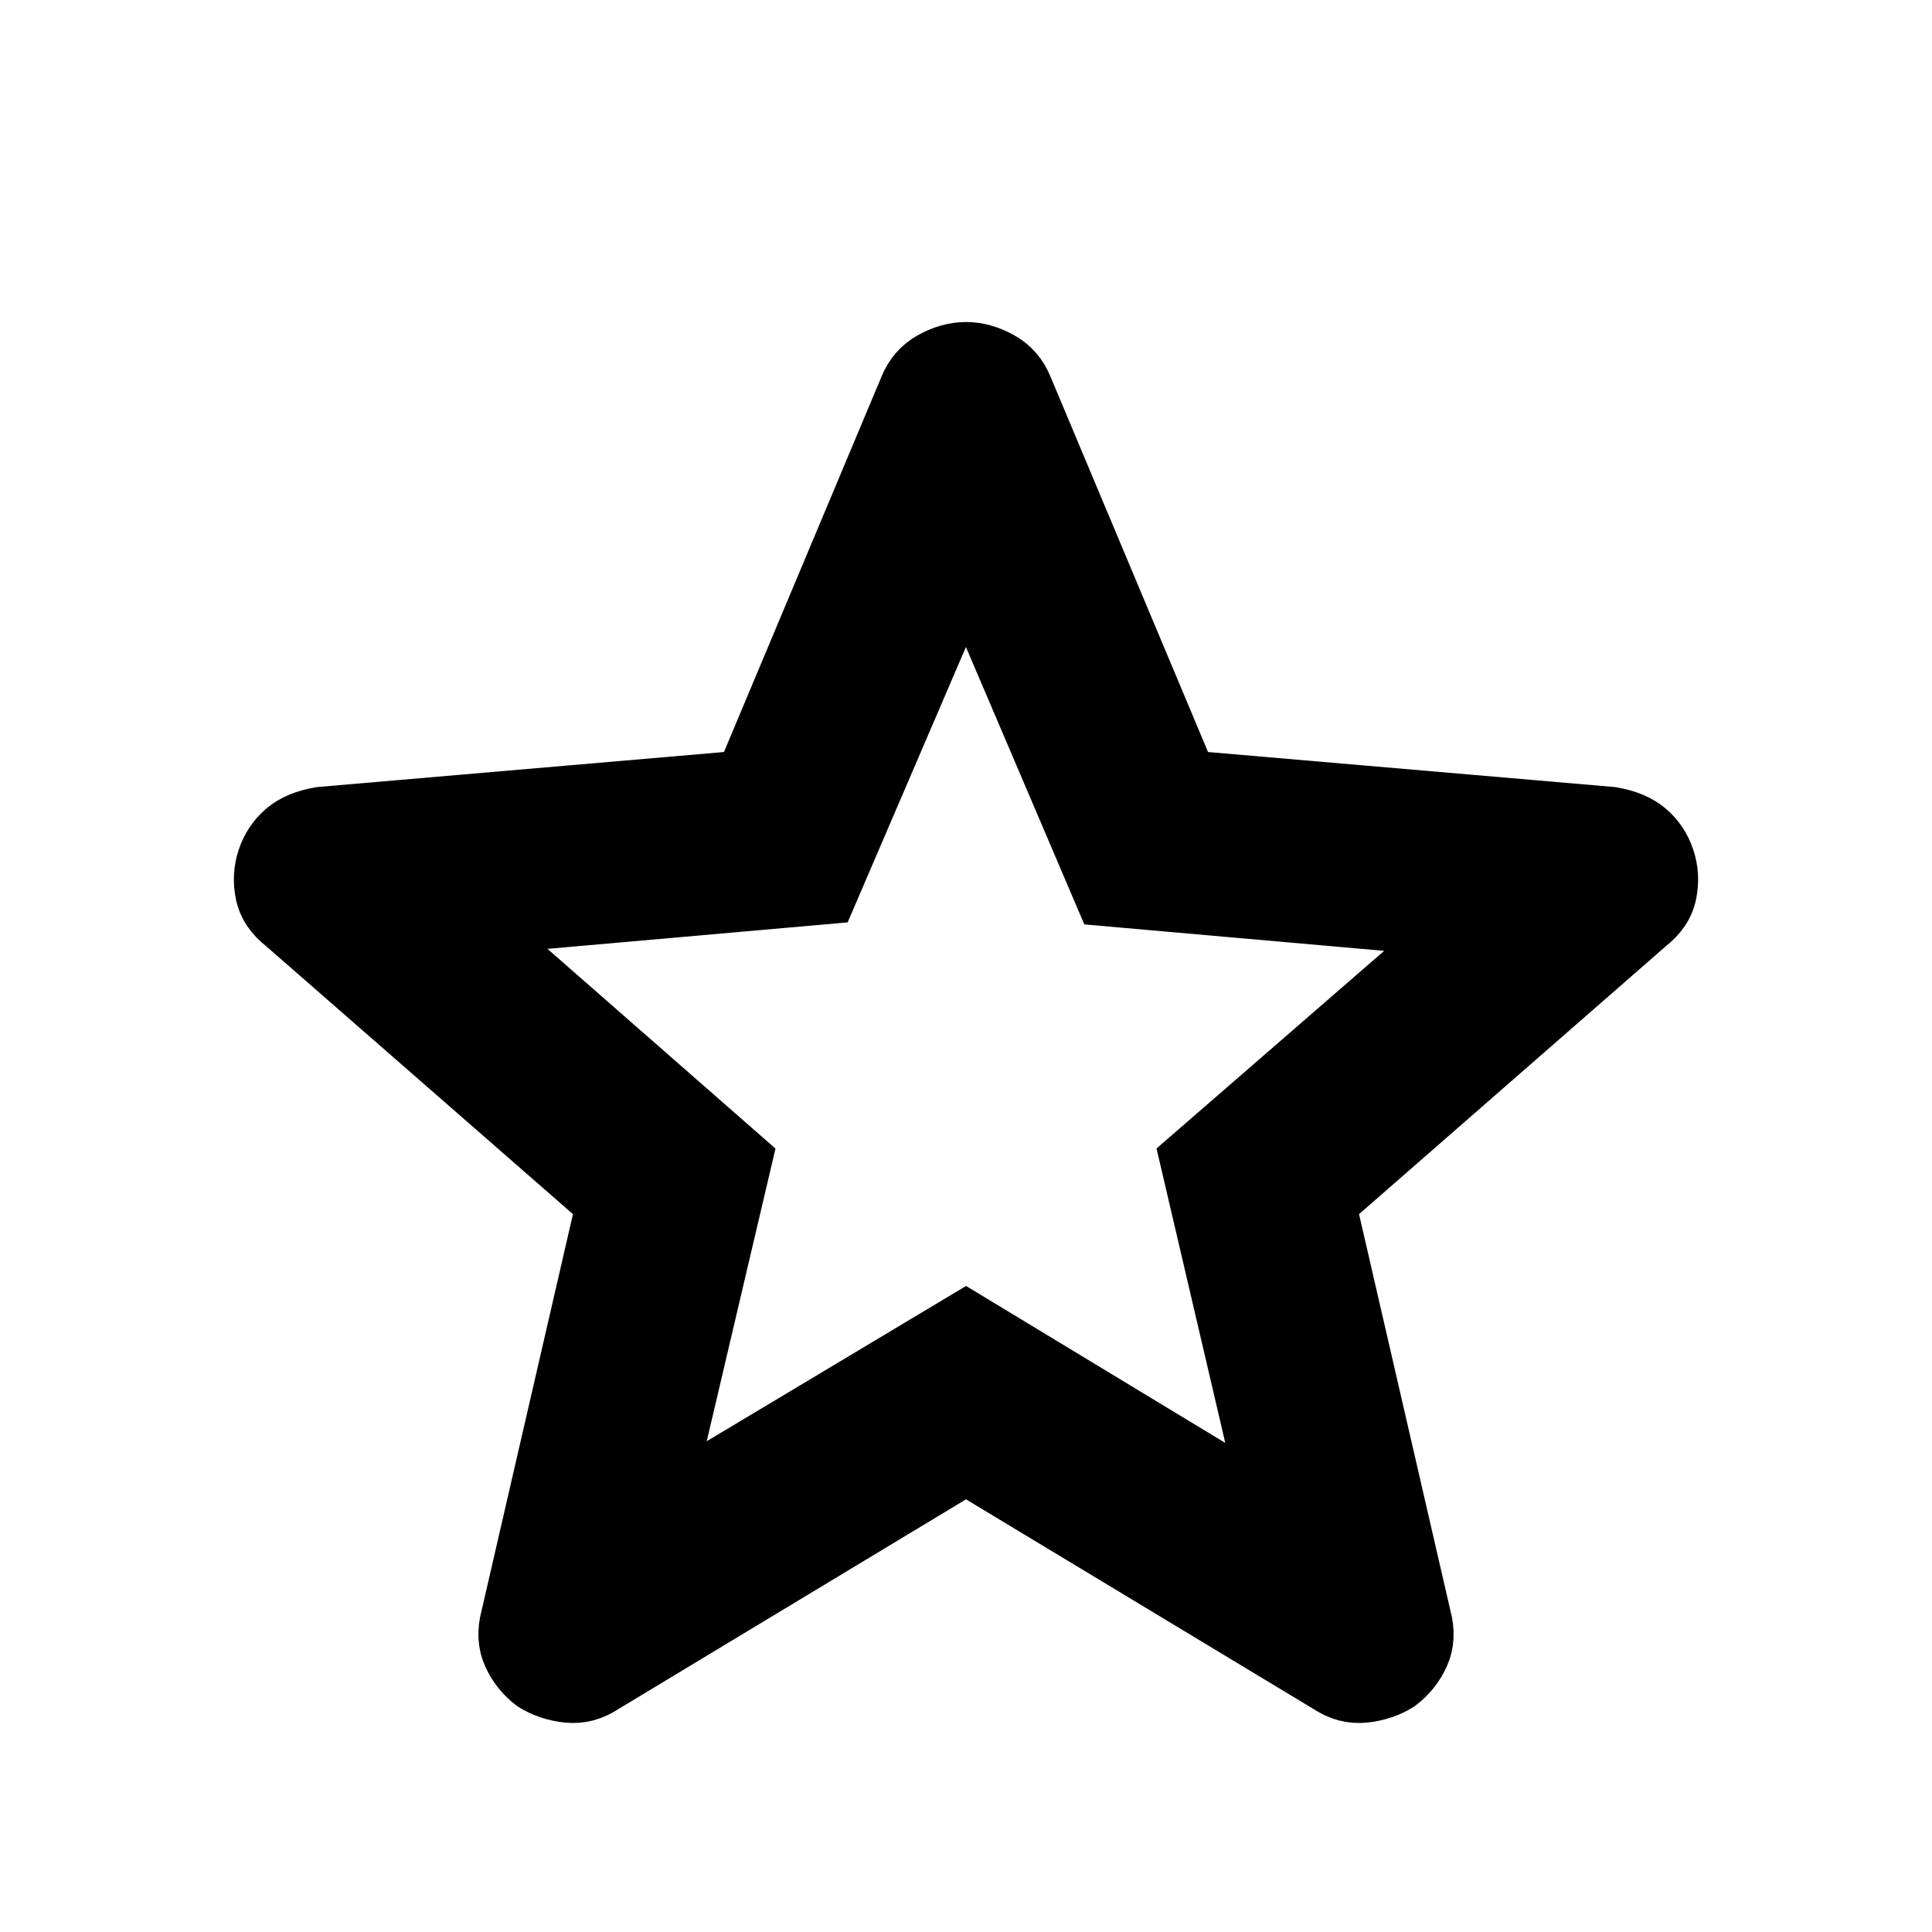 <svg xmlns="http://www.w3.org/2000/svg" height="40" width="40"><g color="#293241"><path stroke="currentcolor" d="M13.875 30.875 20 27.208l6.125 3.709-1.625-6.959 5.375-4.666-7.083-.625L20 12.125l-2.792 6.5-7.083.625 5.375 4.708ZM20 30.458l-7.458 4.5q-.375.25-.792.209-.417-.042-.75-.25-.333-.25-.5-.625-.167-.375-.042-.834l1.959-8.5-6.584-5.75q-.375-.291-.458-.687-.083-.396.042-.771t.416-.625q.292-.25.792-.333l8.708-.75L18.708 8q.167-.417.542-.625.375-.208.75-.208t.75.208q.375.208.542.625l3.375 8.042 8.708.75q.5.083.792.333.291.25.416.625t.042.771q-.083.396-.458.687l-6.584 5.75 1.959 8.5q.125.459-.042.834-.167.375-.5.625-.333.208-.75.25-.417.041-.792-.209Zm0-8.5Z"/></g></svg>